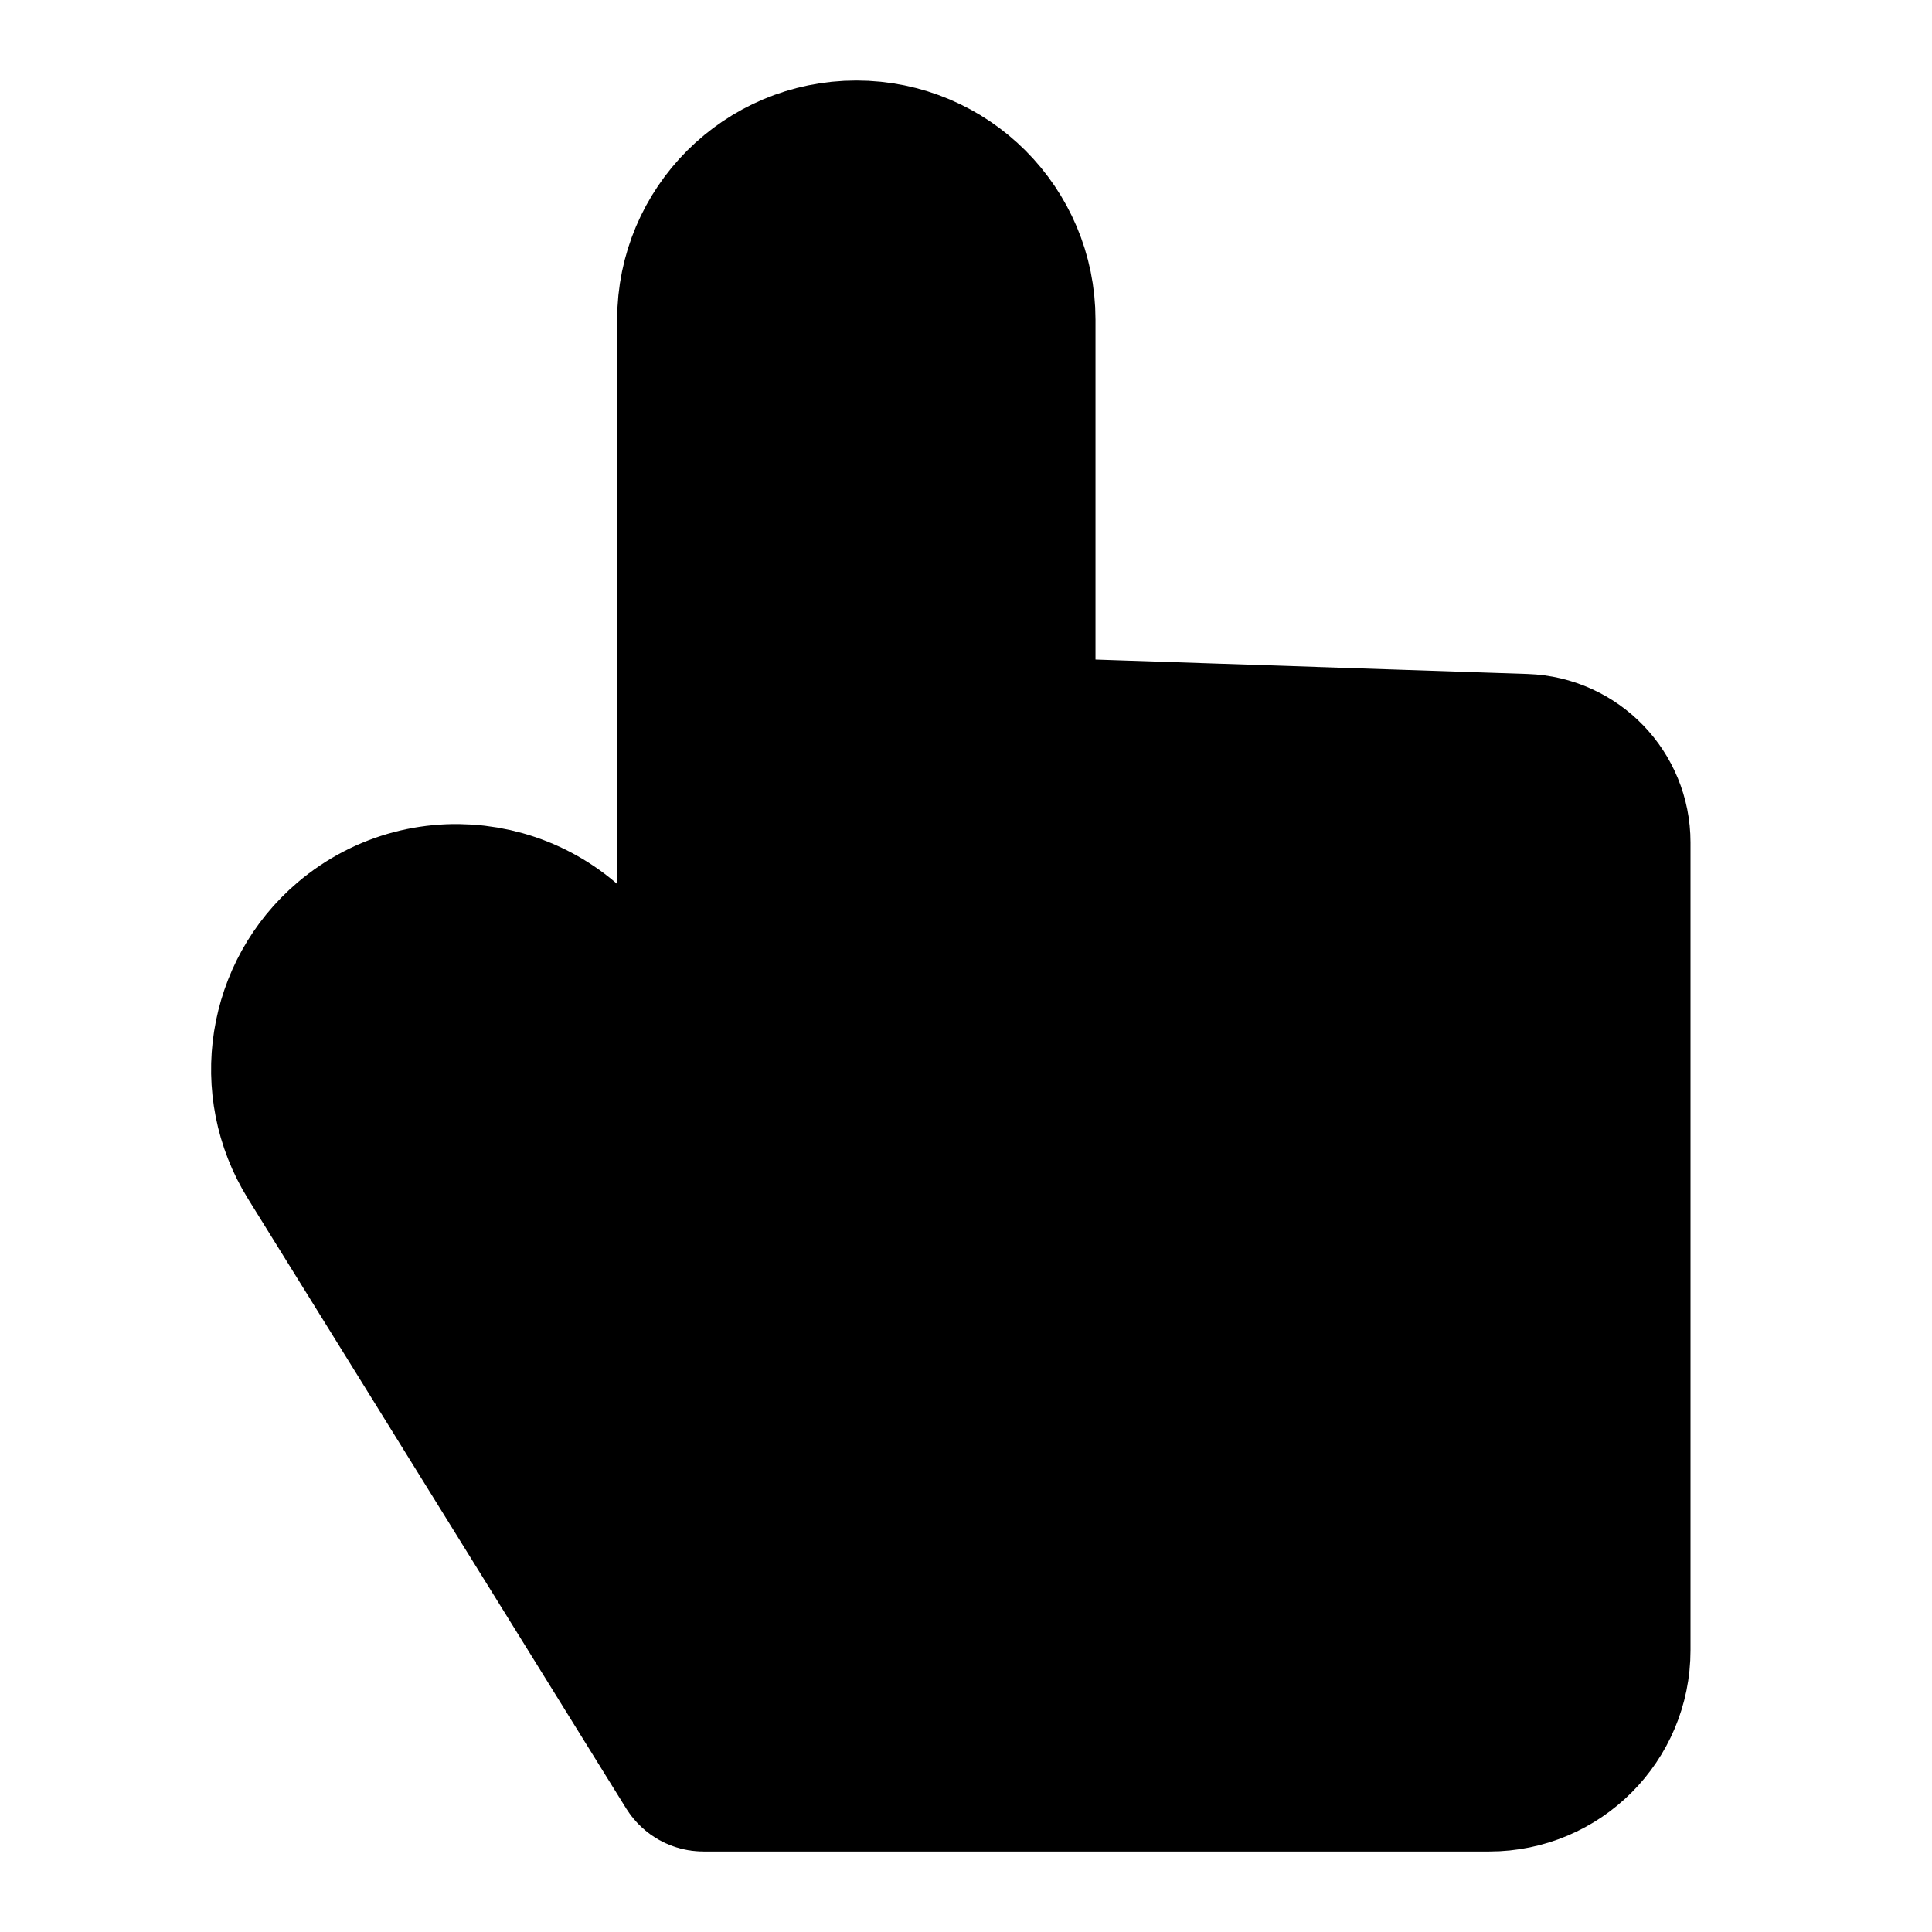 <?xml version="1.0" encoding="UTF-8"?><svg width="24" height="24" viewBox="0 0 48 48" fill="none" xmlns="http://www.w3.org/2000/svg"><path d="M37 44H17.476C17.387 44 17.305 43.954 17.258 43.879L7.86 28.727C6.791 27.004 7.145 24.758 8.691 23.446C10.631 21.802 13.584 22.304 14.871 24.496L17.333 28.691V7.942C17.333 5.765 19.098 4 21.275 4C23.453 4 25.217 5.765 25.217 7.942V17.271C25.217 17.856 25.682 18.337 26.267 18.356L37.888 18.744C39.066 18.784 40 19.75 40 20.928V41C40 42.657 38.657 44 37 44Z" fill="currentColor" stroke="currentColor" stroke-width="4" stroke-linecap="round" stroke-linejoin="round"/></svg>
